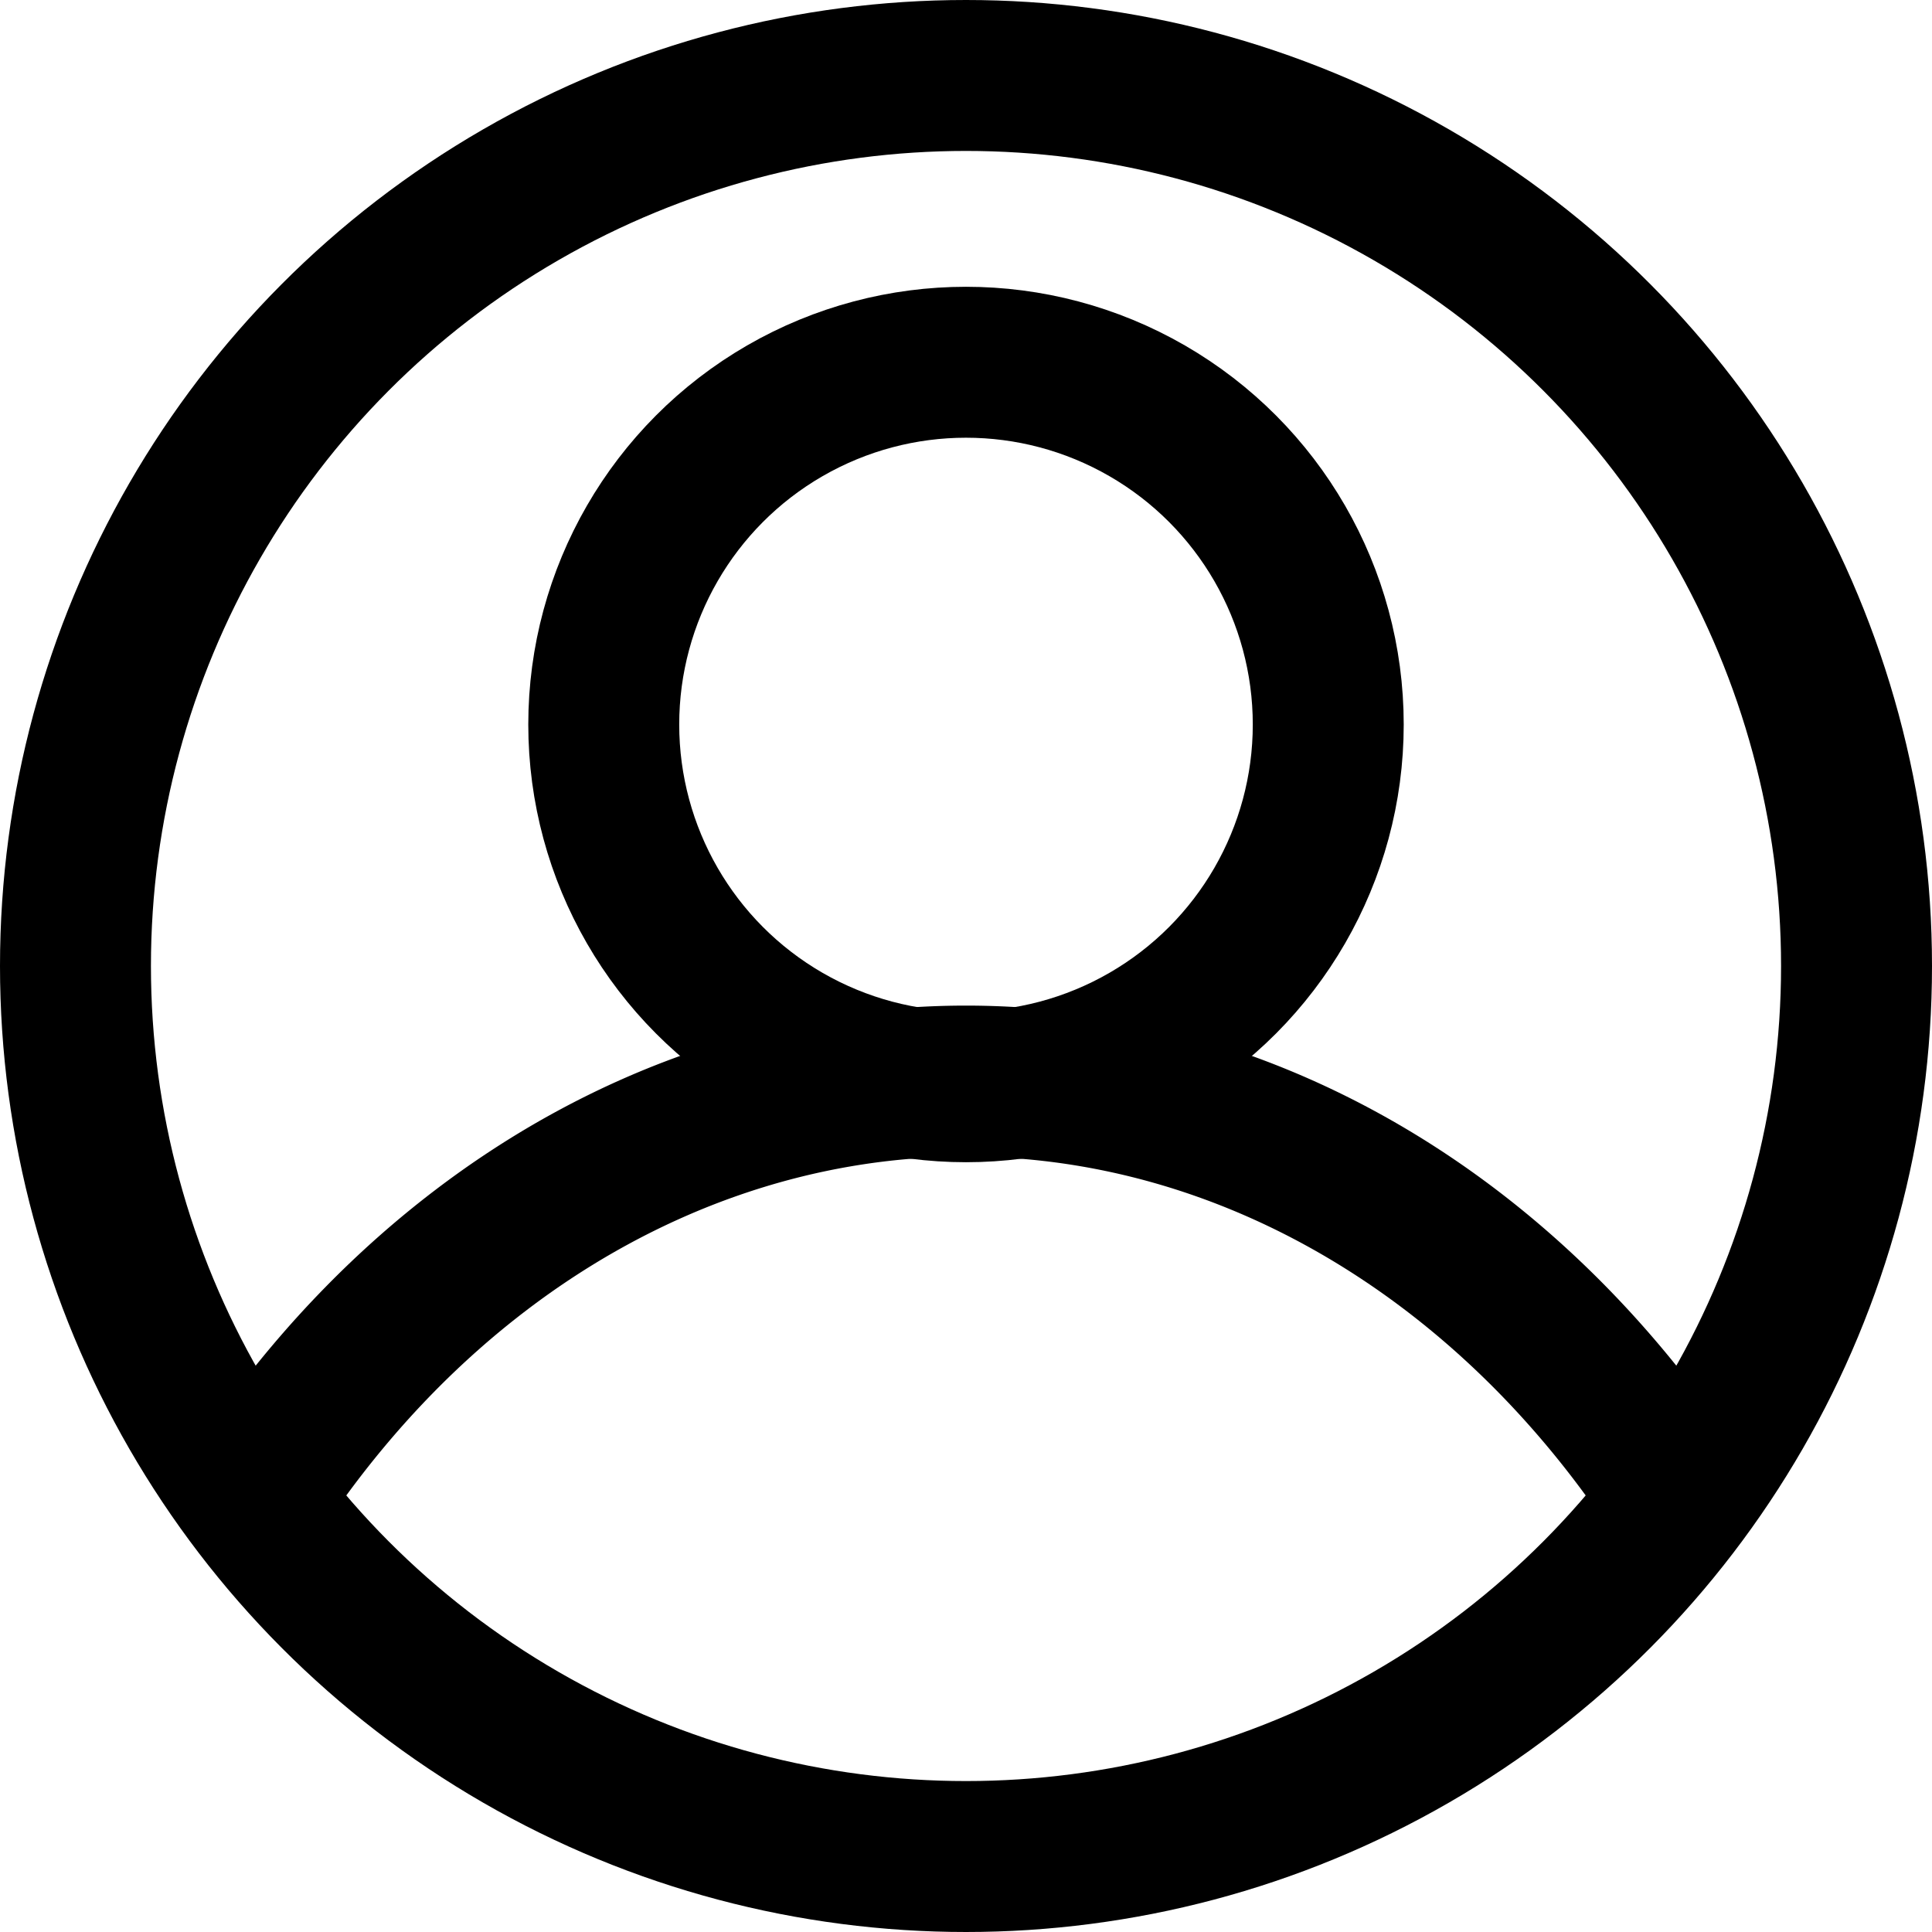 <svg xmlns="http://www.w3.org/2000/svg"
    width="128" height="128">
    <path d="M19, 96 A60, 72 0 0 1 109, 96" fill="transparent"
        stroke="currentColor" stroke-width="10px"
        stroke-linejoin="round" stroke-linecap="round" />
    <circle cx="64" cy="64" r="59" fill="transparent"
        stroke="currentColor" stroke-width="10px" />
    <circle cx="64" cy="48" r="24" fill="transparent"
        stroke="currentColor" stroke-width="10px" />
</svg>